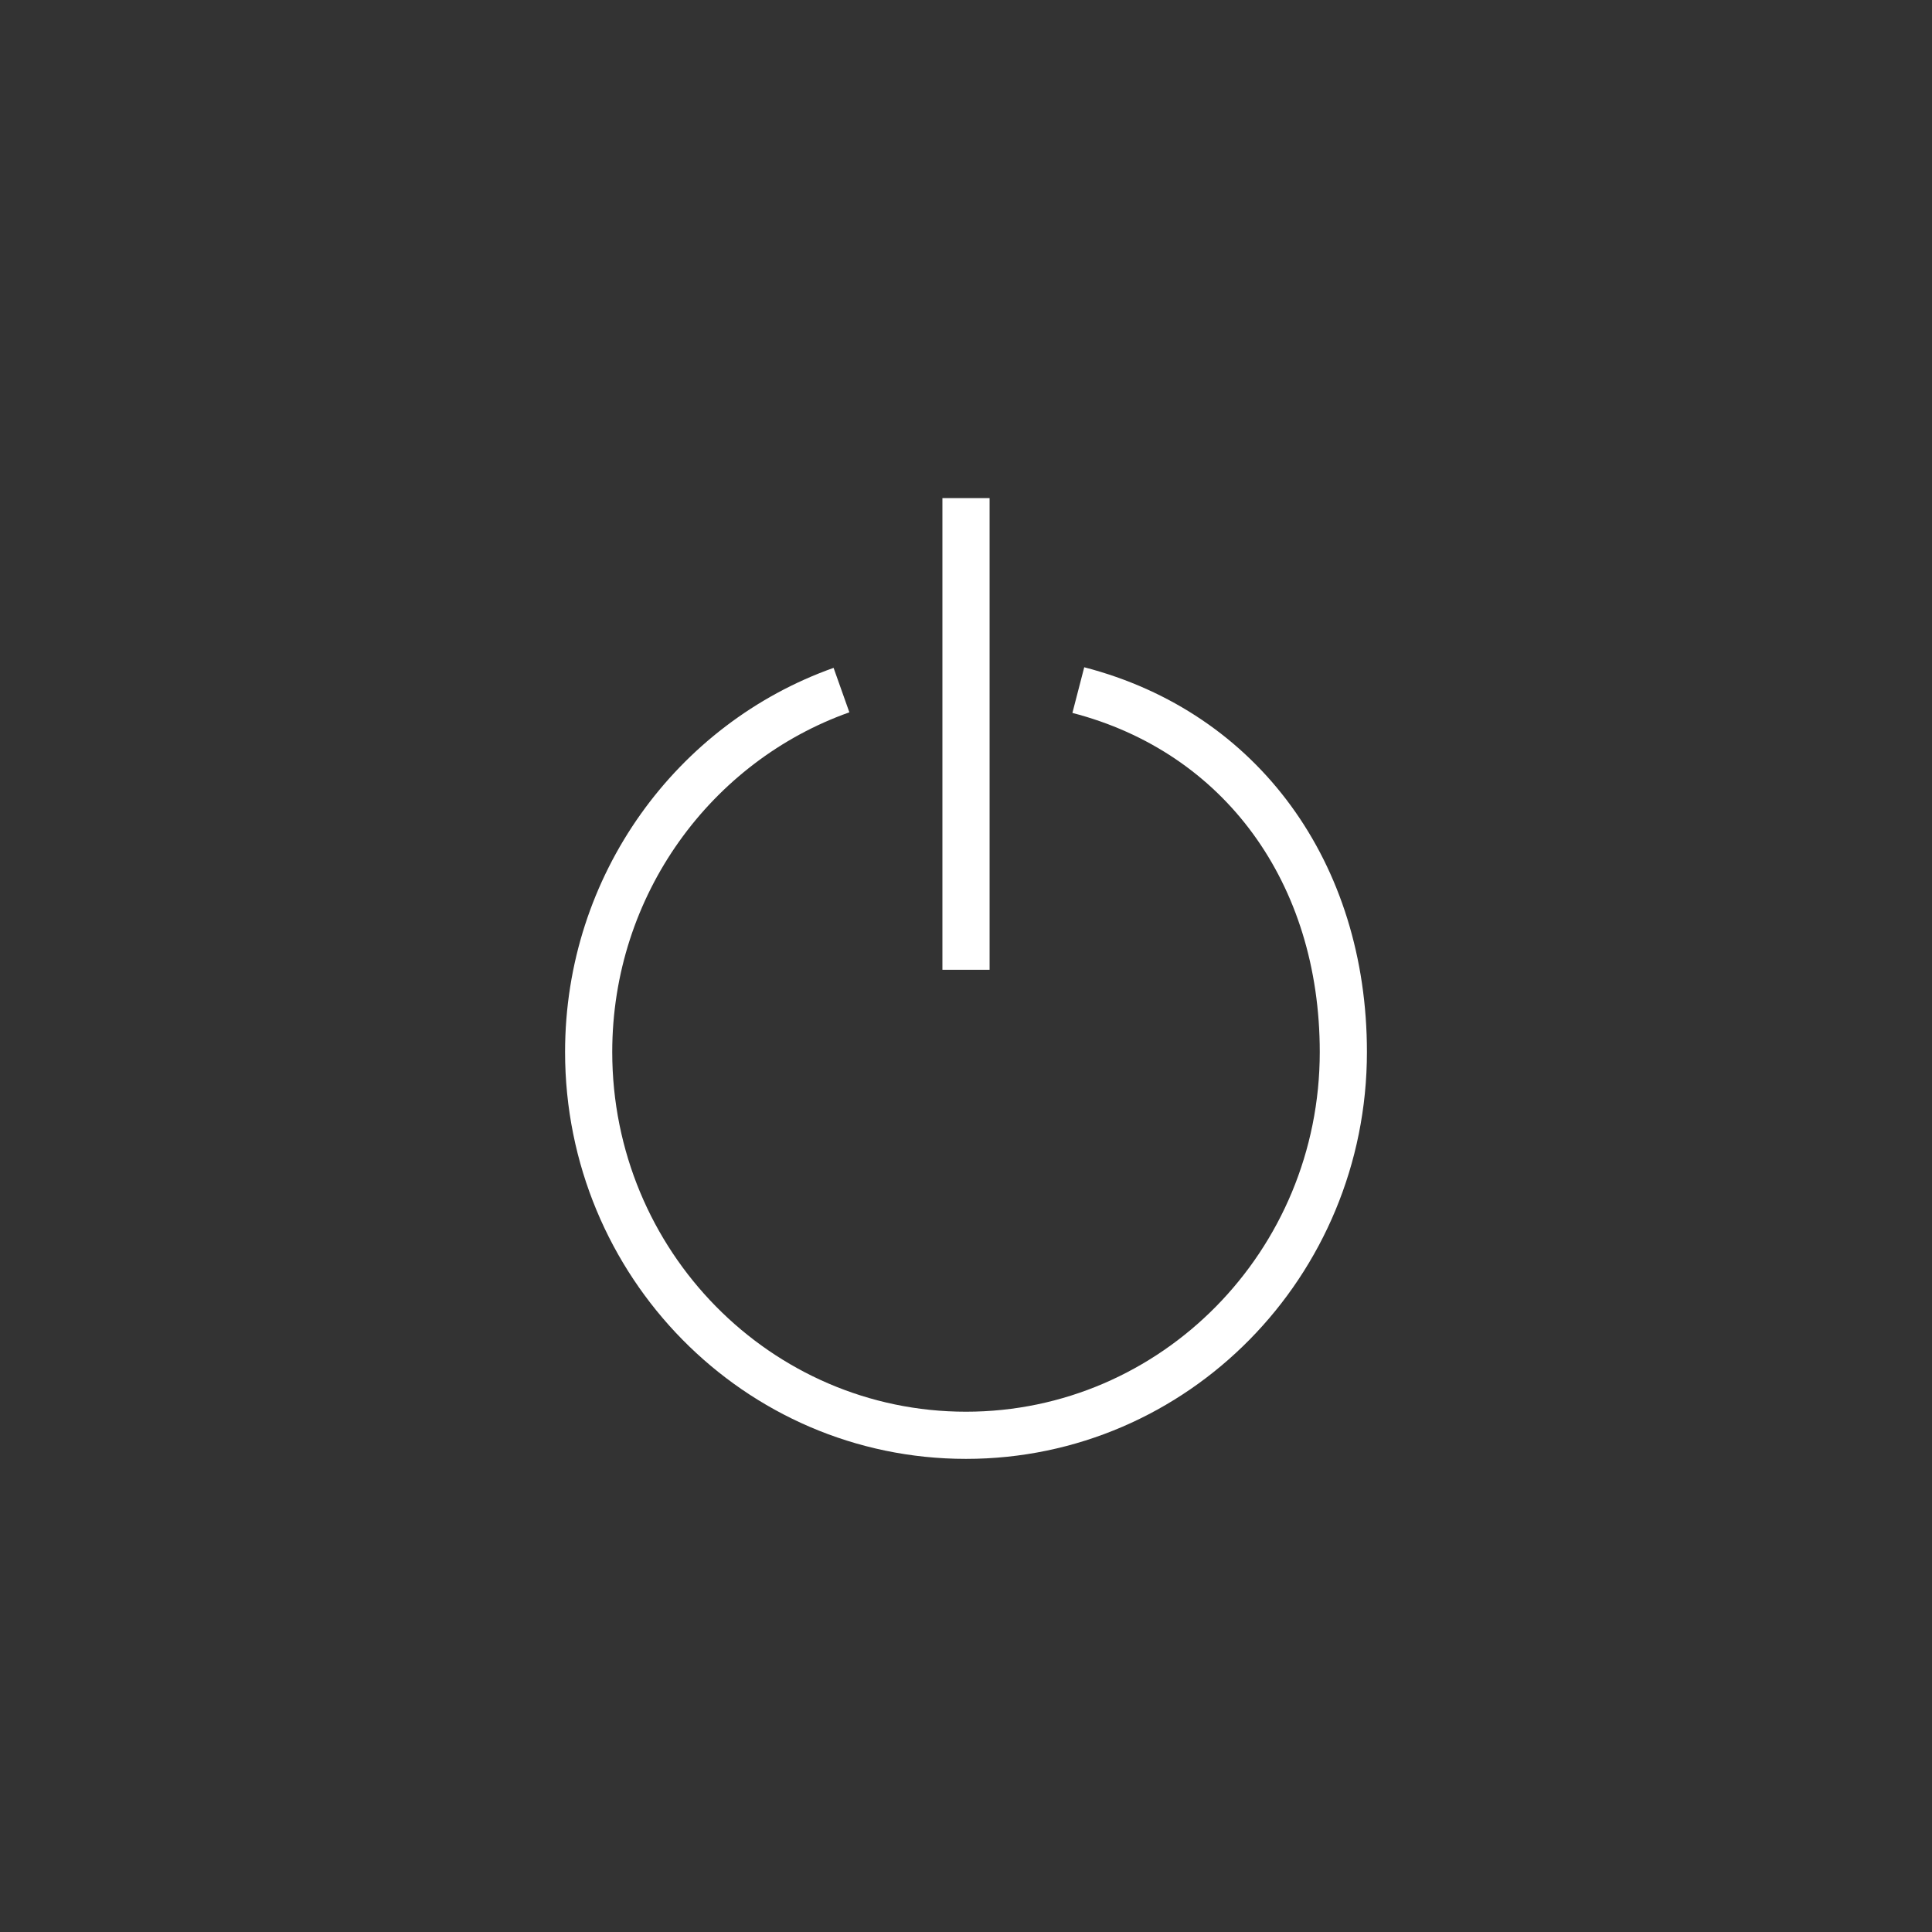 <svg xmlns="http://www.w3.org/2000/svg" width="1024" height="1024" fill="none" viewBox="0 0 1024 1024" id="poweroff"><rect x="0" y="0" width="1024" height="1024" fill="#333333" stroke="none"/><path fill="#fff" fill-rule="evenodd" d="M699.5 557.589C699.5 467.877 648.783 398.698 568.395 377.863L574.667 353.663C667.208 377.647 724.5 457.691 724.5 557.589C724.5 676.503 629.544 773.237 512 773.237C394.456 773.237 299.5 676.503 299.5 557.589C299.5 463.53 358.864 383.427 441.819 353.983L450.181 377.543C377.081 403.49 324.5 474.239 324.5 557.589C324.5 663.066 408.63 748.237 512 748.237C615.37 748.237 699.5 663.066 699.5 557.589Z" clip-rule="evenodd"></path><path fill="#fff" fill-rule="evenodd" d="M499.5 514V264H524.5V514H499.5Z" clip-rule="evenodd"></path></svg>